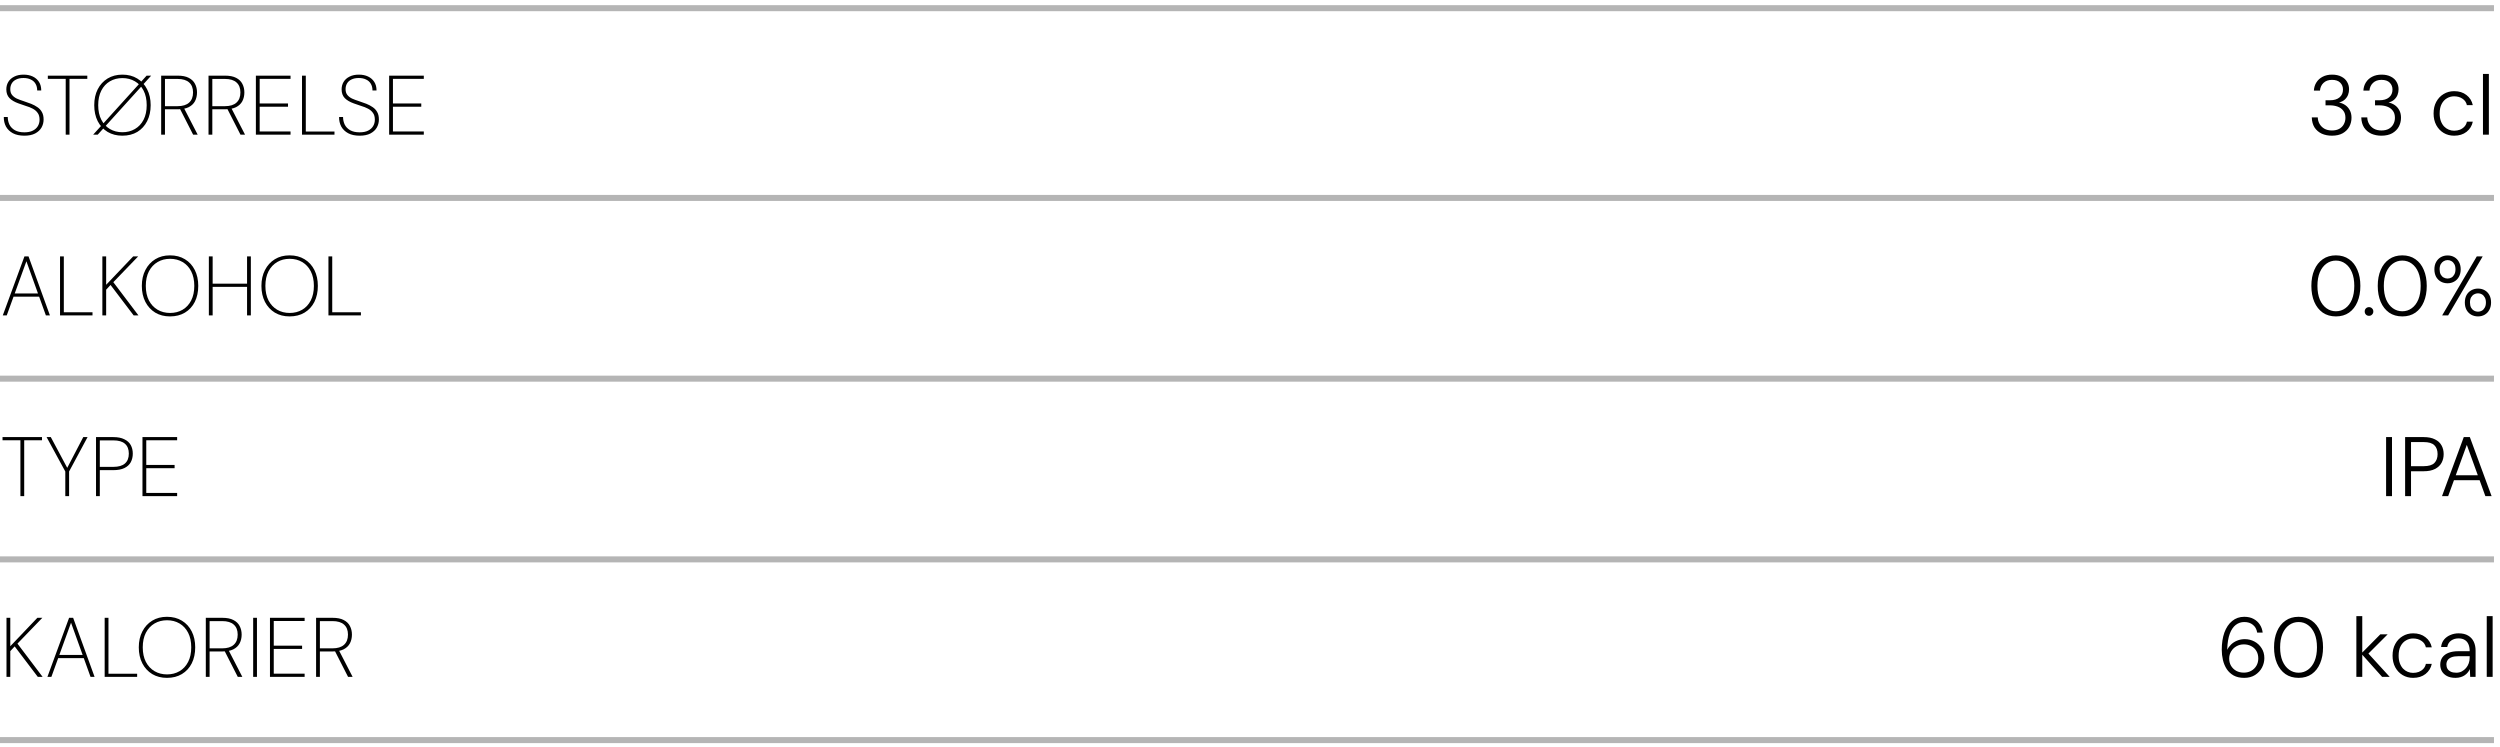 <svg width="415" height="124" viewBox="0 0 415 124" fill="none" xmlns="http://www.w3.org/2000/svg">
<path d="M0 1.357H414" stroke="black" stroke-opacity="0.29"/>
<path d="M4.046 22.525C3.29 22.525 2.655 22.389 2.142 22.119C1.638 21.848 1.255 21.479 0.994 21.013C0.742 20.537 0.621 20.005 0.63 19.417H1.288C1.288 19.874 1.381 20.299 1.568 20.691C1.764 21.073 2.063 21.381 2.464 21.615C2.875 21.848 3.397 21.965 4.032 21.965C4.611 21.965 5.082 21.871 5.446 21.685C5.819 21.498 6.099 21.246 6.286 20.929C6.473 20.611 6.566 20.257 6.566 19.865C6.566 19.389 6.459 19.011 6.244 18.731C6.039 18.441 5.763 18.208 5.418 18.031C5.082 17.853 4.704 17.704 4.284 17.583C3.873 17.452 3.467 17.312 3.066 17.163C2.413 16.929 1.913 16.635 1.568 16.281C1.223 15.917 1.05 15.436 1.05 14.839C1.05 14.381 1.157 13.971 1.372 13.607C1.596 13.233 1.923 12.939 2.352 12.725C2.781 12.501 3.304 12.389 3.92 12.389C4.489 12.389 4.993 12.491 5.432 12.697C5.871 12.902 6.216 13.201 6.468 13.593C6.72 13.975 6.846 14.451 6.846 15.021H6.174C6.174 14.582 6.081 14.209 5.894 13.901C5.717 13.593 5.455 13.359 5.11 13.201C4.774 13.033 4.373 12.949 3.906 12.949C3.411 12.949 3.001 13.033 2.674 13.201C2.347 13.359 2.105 13.579 1.946 13.859C1.787 14.129 1.708 14.442 1.708 14.797C1.708 15.198 1.806 15.52 2.002 15.763C2.198 16.005 2.459 16.206 2.786 16.365C3.122 16.514 3.495 16.654 3.906 16.785C4.317 16.915 4.737 17.065 5.166 17.233C5.558 17.391 5.908 17.578 6.216 17.793C6.533 18.007 6.781 18.278 6.958 18.605C7.145 18.931 7.238 19.342 7.238 19.837C7.238 20.322 7.121 20.77 6.888 21.181C6.655 21.582 6.3 21.909 5.824 22.161C5.357 22.403 4.765 22.525 4.046 22.525ZM10.908 22.357V13.089H7.94V12.557H14.492V13.089H11.537V22.357H10.908ZM15.462 22.357L24.338 12.557H25.094L16.218 22.357H15.462ZM20.306 22.525C19.382 22.525 18.565 22.315 17.856 21.895C17.156 21.465 16.61 20.873 16.218 20.117C15.835 19.351 15.644 18.465 15.644 17.457C15.644 16.458 15.835 15.581 16.218 14.825C16.61 14.059 17.156 13.462 17.856 13.033C18.565 12.603 19.386 12.389 20.32 12.389C21.262 12.389 22.084 12.603 22.784 13.033C23.493 13.462 24.039 14.059 24.422 14.825C24.814 15.581 25.01 16.458 25.01 17.457C25.01 18.465 24.814 19.351 24.422 20.117C24.039 20.873 23.498 21.465 22.798 21.895C22.098 22.315 21.267 22.525 20.306 22.525ZM20.32 21.951C21.094 21.951 21.785 21.773 22.392 21.419C23.008 21.064 23.488 20.551 23.834 19.879C24.179 19.207 24.352 18.399 24.352 17.457C24.352 16.514 24.179 15.707 23.834 15.035C23.488 14.363 23.008 13.849 22.392 13.495C21.785 13.14 21.094 12.963 20.32 12.963C19.545 12.963 18.854 13.14 18.248 13.495C17.641 13.849 17.165 14.363 16.82 15.035C16.474 15.707 16.302 16.514 16.302 17.457C16.302 18.399 16.474 19.207 16.82 19.879C17.165 20.551 17.641 21.064 18.248 21.419C18.854 21.773 19.545 21.951 20.32 21.951ZM26.754 22.357V12.557H29.498C30.254 12.557 30.865 12.678 31.332 12.921C31.808 13.163 32.153 13.495 32.368 13.915C32.592 14.335 32.704 14.811 32.704 15.343C32.704 15.884 32.592 16.369 32.368 16.799C32.144 17.219 31.794 17.55 31.318 17.793C30.851 18.026 30.23 18.143 29.456 18.143H27.384V22.357H26.754ZM32.06 22.357L29.792 17.905H30.52L32.816 22.357H32.06ZM27.384 17.625H29.47C30.319 17.625 30.958 17.429 31.388 17.037C31.826 16.645 32.046 16.08 32.046 15.343C32.046 14.624 31.831 14.073 31.402 13.691C30.972 13.299 30.328 13.103 29.47 13.103H27.384V17.625ZM34.615 22.357V12.557H37.359C38.115 12.557 38.726 12.678 39.193 12.921C39.669 13.163 40.014 13.495 40.229 13.915C40.453 14.335 40.565 14.811 40.565 15.343C40.565 15.884 40.453 16.369 40.229 16.799C40.005 17.219 39.655 17.55 39.179 17.793C38.712 18.026 38.092 18.143 37.317 18.143H35.245V22.357H34.615ZM39.921 22.357L37.653 17.905H38.381L40.677 22.357H39.921ZM35.245 17.625H37.331C38.18 17.625 38.82 17.429 39.249 17.037C39.688 16.645 39.907 16.08 39.907 15.343C39.907 14.624 39.692 14.073 39.263 13.691C38.834 13.299 38.19 13.103 37.331 13.103H35.245V17.625ZM42.476 22.357V12.557H48.23V13.089H43.106V17.177H47.81V17.723H43.106V21.825H48.23V22.357H42.476ZM50.133 22.357V12.557H50.763V21.839H55.523V22.357H50.133ZM59.704 22.525C58.948 22.525 58.313 22.389 57.8 22.119C57.296 21.848 56.913 21.479 56.652 21.013C56.4 20.537 56.279 20.005 56.288 19.417H56.946C56.946 19.874 57.039 20.299 57.226 20.691C57.422 21.073 57.721 21.381 58.122 21.615C58.533 21.848 59.056 21.965 59.69 21.965C60.269 21.965 60.74 21.871 61.104 21.685C61.477 21.498 61.758 21.246 61.944 20.929C62.131 20.611 62.224 20.257 62.224 19.865C62.224 19.389 62.117 19.011 61.902 18.731C61.697 18.441 61.422 18.208 61.076 18.031C60.74 17.853 60.362 17.704 59.942 17.583C59.532 17.452 59.126 17.312 58.724 17.163C58.071 16.929 57.572 16.635 57.226 16.281C56.881 15.917 56.708 15.436 56.708 14.839C56.708 14.381 56.816 13.971 57.03 13.607C57.254 13.233 57.581 12.939 58.01 12.725C58.44 12.501 58.962 12.389 59.578 12.389C60.148 12.389 60.651 12.491 61.09 12.697C61.529 12.902 61.874 13.201 62.126 13.593C62.378 13.975 62.504 14.451 62.504 15.021H61.832C61.832 14.582 61.739 14.209 61.552 13.901C61.375 13.593 61.114 13.359 60.768 13.201C60.432 13.033 60.031 12.949 59.564 12.949C59.069 12.949 58.659 13.033 58.332 13.201C58.005 13.359 57.763 13.579 57.604 13.859C57.446 14.129 57.366 14.442 57.366 14.797C57.366 15.198 57.464 15.52 57.66 15.763C57.856 16.005 58.117 16.206 58.444 16.365C58.78 16.514 59.154 16.654 59.564 16.785C59.975 16.915 60.395 17.065 60.824 17.233C61.216 17.391 61.566 17.578 61.874 17.793C62.191 18.007 62.439 18.278 62.616 18.605C62.803 18.931 62.896 19.342 62.896 19.837C62.896 20.322 62.779 20.77 62.546 21.181C62.313 21.582 61.958 21.909 61.482 22.161C61.016 22.403 60.423 22.525 59.704 22.525ZM64.597 22.357V12.557H70.352V13.089H65.228V17.177H69.931V17.723H65.228V21.825H70.352V22.357H64.597Z" fill="black"/>
<path d="M387.102 22.525C386.477 22.525 385.912 22.413 385.408 22.189C384.913 21.955 384.517 21.615 384.218 21.167C383.929 20.709 383.775 20.149 383.756 19.487H384.75C384.759 19.879 384.857 20.238 385.044 20.565C385.231 20.891 385.497 21.157 385.842 21.363C386.187 21.559 386.607 21.657 387.102 21.657C387.597 21.657 388.007 21.563 388.334 21.377C388.661 21.19 388.908 20.938 389.076 20.621C389.253 20.294 389.342 19.939 389.342 19.557C389.342 19.062 389.221 18.665 388.978 18.367C388.745 18.059 388.432 17.835 388.04 17.695C387.648 17.555 387.223 17.485 386.766 17.485H386.038V16.645H386.766C387.457 16.645 387.989 16.486 388.362 16.169C388.745 15.851 388.936 15.417 388.936 14.867C388.936 14.409 388.782 14.027 388.474 13.719C388.175 13.411 387.718 13.257 387.102 13.257C386.523 13.257 386.057 13.425 385.702 13.761C385.357 14.087 385.161 14.512 385.114 15.035H384.106C384.134 14.521 384.274 14.069 384.526 13.677C384.778 13.275 385.123 12.963 385.562 12.739C386.01 12.505 386.528 12.389 387.116 12.389C387.732 12.389 388.25 12.501 388.67 12.725C389.099 12.939 389.417 13.233 389.622 13.607C389.837 13.971 389.944 14.372 389.944 14.811C389.944 15.137 389.888 15.45 389.776 15.749C389.664 16.038 389.482 16.299 389.23 16.533C388.987 16.757 388.67 16.915 388.278 17.009C388.67 17.093 389.02 17.242 389.328 17.457C389.636 17.671 389.883 17.956 390.07 18.311C390.257 18.656 390.35 19.067 390.35 19.543C390.35 20.075 390.229 20.569 389.986 21.027C389.743 21.475 389.379 21.839 388.894 22.119C388.409 22.389 387.811 22.525 387.102 22.525ZM395.319 22.525C394.693 22.525 394.129 22.413 393.625 22.189C393.13 21.955 392.733 21.615 392.435 21.167C392.145 20.709 391.991 20.149 391.973 19.487H392.967C392.976 19.879 393.074 20.238 393.261 20.565C393.447 20.891 393.713 21.157 394.059 21.363C394.404 21.559 394.824 21.657 395.319 21.657C395.813 21.657 396.224 21.563 396.551 21.377C396.877 21.19 397.125 20.938 397.293 20.621C397.47 20.294 397.559 19.939 397.559 19.557C397.559 19.062 397.437 18.665 397.195 18.367C396.961 18.059 396.649 17.835 396.257 17.695C395.865 17.555 395.44 17.485 394.983 17.485H394.255V16.645H394.983C395.673 16.645 396.205 16.486 396.579 16.169C396.961 15.851 397.153 15.417 397.153 14.867C397.153 14.409 396.999 14.027 396.691 13.719C396.392 13.411 395.935 13.257 395.319 13.257C394.74 13.257 394.273 13.425 393.919 13.761C393.573 14.087 393.377 14.512 393.331 15.035H392.323C392.351 14.521 392.491 14.069 392.743 13.677C392.995 13.275 393.34 12.963 393.779 12.739C394.227 12.505 394.745 12.389 395.333 12.389C395.949 12.389 396.467 12.501 396.887 12.725C397.316 12.939 397.633 13.233 397.839 13.607C398.053 13.971 398.161 14.372 398.161 14.811C398.161 15.137 398.105 15.45 397.993 15.749C397.881 16.038 397.699 16.299 397.447 16.533C397.204 16.757 396.887 16.915 396.495 17.009C396.887 17.093 397.237 17.242 397.545 17.457C397.853 17.671 398.1 17.956 398.287 18.311C398.473 18.656 398.567 19.067 398.567 19.543C398.567 20.075 398.445 20.569 398.203 21.027C397.96 21.475 397.596 21.839 397.111 22.119C396.625 22.389 396.028 22.525 395.319 22.525ZM407.391 22.525C406.738 22.525 406.154 22.371 405.641 22.063C405.128 21.755 404.722 21.325 404.423 20.775C404.124 20.215 403.975 19.571 403.975 18.843C403.975 18.087 404.124 17.438 404.423 16.897C404.722 16.346 405.128 15.917 405.641 15.609C406.164 15.291 406.747 15.133 407.391 15.133C408.212 15.133 408.894 15.347 409.435 15.777C409.986 16.197 410.336 16.757 410.485 17.457H409.505C409.402 16.99 409.155 16.631 408.763 16.379C408.38 16.117 407.918 15.987 407.377 15.987C406.957 15.987 406.565 16.094 406.201 16.309C405.837 16.514 405.543 16.827 405.319 17.247C405.095 17.667 404.983 18.199 404.983 18.843C404.983 19.319 405.048 19.734 405.179 20.089C405.31 20.443 405.487 20.742 405.711 20.985C405.935 21.218 406.192 21.395 406.481 21.517C406.77 21.638 407.069 21.699 407.377 21.699C407.732 21.699 408.054 21.643 408.343 21.531C408.642 21.409 408.894 21.237 409.099 21.013C409.304 20.789 409.44 20.518 409.505 20.201H410.485C410.345 20.882 410 21.442 409.449 21.881C408.898 22.31 408.212 22.525 407.391 22.525ZM412.172 22.357V12.277H413.152V22.357H412.172Z" fill="black"/>
<line y1="32.857" x2="414" y2="32.857" stroke="black" stroke-opacity="0.29"/>
<path d="M0.462 52.357L4.06 42.557H4.732L8.288 52.357H7.616L4.382 43.369L1.12 52.357H0.462ZM1.988 49.249L2.198 48.717H6.566L6.776 49.249H1.988ZM9.965 52.357V42.557H10.595V51.839H15.355V52.357H9.965ZM16.992 52.357V42.557H17.622V47.275L22.116 42.557H22.942L18.812 46.841L22.984 52.357H22.186L18.35 47.303L17.622 48.087V52.357H16.992ZM28.221 52.525C27.288 52.525 26.471 52.315 25.771 51.895C25.071 51.465 24.525 50.873 24.133 50.117C23.741 49.351 23.545 48.465 23.545 47.457C23.545 46.458 23.741 45.581 24.133 44.825C24.525 44.059 25.071 43.462 25.771 43.033C26.471 42.603 27.288 42.389 28.221 42.389C29.173 42.389 29.999 42.603 30.699 43.033C31.408 43.462 31.954 44.059 32.337 44.825C32.72 45.581 32.911 46.458 32.911 47.457C32.911 48.465 32.72 49.351 32.337 50.117C31.954 50.873 31.408 51.465 30.699 51.895C29.999 52.315 29.173 52.525 28.221 52.525ZM28.235 51.951C29.01 51.951 29.7 51.773 30.307 51.419C30.914 51.064 31.39 50.551 31.735 49.879C32.08 49.207 32.253 48.399 32.253 47.457C32.253 46.514 32.08 45.707 31.735 45.035C31.39 44.363 30.914 43.849 30.307 43.495C29.7 43.14 29.01 42.963 28.235 42.963C27.46 42.963 26.77 43.14 26.163 43.495C25.556 43.849 25.076 44.363 24.721 45.035C24.376 45.707 24.203 46.514 24.203 47.457C24.203 48.399 24.376 49.207 24.721 49.879C25.076 50.551 25.556 51.064 26.163 51.419C26.77 51.773 27.46 51.951 28.235 51.951ZM41.012 52.357V42.557H41.642V52.357H41.012ZM34.67 52.357V42.557H35.3V52.357H34.67ZM35.09 47.625V47.093H41.264V47.625H35.09ZM48.073 52.525C47.139 52.525 46.323 52.315 45.623 51.895C44.923 51.465 44.377 50.873 43.985 50.117C43.593 49.351 43.397 48.465 43.397 47.457C43.397 46.458 43.593 45.581 43.985 44.825C44.377 44.059 44.923 43.462 45.623 43.033C46.323 42.603 47.139 42.389 48.073 42.389C49.025 42.389 49.851 42.603 50.551 43.033C51.26 43.462 51.806 44.059 52.189 44.825C52.571 45.581 52.763 46.458 52.763 47.457C52.763 48.465 52.571 49.351 52.189 50.117C51.806 50.873 51.26 51.465 50.551 51.895C49.851 52.315 49.025 52.525 48.073 52.525ZM48.087 51.951C48.861 51.951 49.552 51.773 50.159 51.419C50.765 51.064 51.241 50.551 51.587 49.879C51.932 49.207 52.105 48.399 52.105 47.457C52.105 46.514 51.932 45.707 51.587 45.035C51.241 44.363 50.765 43.849 50.159 43.495C49.552 43.14 48.861 42.963 48.087 42.963C47.312 42.963 46.621 43.14 46.015 43.495C45.408 43.849 44.927 44.363 44.573 45.035C44.227 45.707 44.055 46.514 44.055 47.457C44.055 48.399 44.227 49.207 44.573 49.879C44.927 50.551 45.408 51.064 46.015 51.419C46.621 51.773 47.312 51.951 48.087 51.951ZM54.521 52.357V42.557H55.151V51.839H59.911V52.357H54.521Z" fill="black"/>
<path d="M387.774 52.525C386.915 52.525 386.183 52.315 385.576 51.895C384.969 51.465 384.503 50.873 384.176 50.117C383.849 49.351 383.686 48.465 383.686 47.457C383.686 46.449 383.849 45.567 384.176 44.811C384.503 44.045 384.969 43.453 385.576 43.033C386.183 42.603 386.911 42.389 387.76 42.389C388.609 42.389 389.337 42.603 389.944 43.033C390.551 43.453 391.013 44.045 391.33 44.811C391.657 45.567 391.82 46.449 391.82 47.457C391.82 48.465 391.657 49.351 391.33 50.117C391.013 50.873 390.551 51.465 389.944 51.895C389.337 52.315 388.614 52.525 387.774 52.525ZM387.76 51.671C388.348 51.671 388.871 51.503 389.328 51.167C389.795 50.831 390.159 50.35 390.42 49.725C390.681 49.09 390.812 48.334 390.812 47.457C390.812 46.579 390.681 45.828 390.42 45.203C390.159 44.577 389.795 44.097 389.328 43.761C388.871 43.425 388.348 43.257 387.76 43.257C387.181 43.257 386.659 43.425 386.192 43.761C385.725 44.097 385.357 44.577 385.086 45.203C384.825 45.828 384.694 46.579 384.694 47.457C384.694 48.334 384.825 49.09 385.086 49.725C385.357 50.35 385.725 50.831 386.192 51.167C386.659 51.503 387.181 51.671 387.76 51.671ZM393.257 52.427C393.052 52.427 392.879 52.357 392.739 52.217C392.609 52.077 392.543 51.904 392.543 51.699C392.543 51.493 392.609 51.325 392.739 51.195C392.879 51.055 393.052 50.985 393.257 50.985C393.463 50.985 393.631 51.055 393.761 51.195C393.901 51.325 393.971 51.498 393.971 51.713C393.971 51.909 393.901 52.077 393.761 52.217C393.631 52.357 393.463 52.427 393.257 52.427ZM398.794 52.525C397.935 52.525 397.202 52.315 396.596 51.895C395.989 51.465 395.522 50.873 395.196 50.117C394.869 49.351 394.706 48.465 394.706 47.457C394.706 46.449 394.869 45.567 395.196 44.811C395.522 44.045 395.989 43.453 396.596 43.033C397.202 42.603 397.93 42.389 398.78 42.389C399.629 42.389 400.357 42.603 400.964 43.033C401.57 43.453 402.032 44.045 402.35 44.811C402.676 45.567 402.84 46.449 402.84 47.457C402.84 48.465 402.676 49.351 402.35 50.117C402.032 50.873 401.57 51.465 400.964 51.895C400.357 52.315 399.634 52.525 398.794 52.525ZM398.78 51.671C399.368 51.671 399.89 51.503 400.348 51.167C400.814 50.831 401.178 50.35 401.44 49.725C401.701 49.09 401.832 48.334 401.832 47.457C401.832 46.579 401.701 45.828 401.44 45.203C401.178 44.577 400.814 44.097 400.348 43.761C399.89 43.425 399.368 43.257 398.78 43.257C398.201 43.257 397.678 43.425 397.212 43.761C396.745 44.097 396.376 44.577 396.106 45.203C395.844 45.828 395.714 46.579 395.714 47.457C395.714 48.334 395.844 49.09 396.106 49.725C396.376 50.35 396.745 50.831 397.212 51.167C397.678 51.503 398.201 51.671 398.78 51.671ZM405.397 52.357L411.151 42.557H412.131L406.391 52.357H405.397ZM411.347 52.525C410.937 52.525 410.563 52.431 410.227 52.245C409.901 52.058 409.639 51.792 409.443 51.447C409.257 51.092 409.163 50.681 409.163 50.215C409.163 49.739 409.257 49.328 409.443 48.983C409.639 48.637 409.905 48.371 410.241 48.185C410.577 47.998 410.946 47.905 411.347 47.905C411.767 47.905 412.141 47.998 412.467 48.185C412.794 48.371 413.051 48.637 413.237 48.983C413.424 49.328 413.517 49.739 413.517 50.215C413.517 50.681 413.419 51.092 413.223 51.447C413.037 51.792 412.78 52.058 412.453 52.245C412.127 52.431 411.758 52.525 411.347 52.525ZM411.347 51.741C411.581 51.741 411.795 51.685 411.991 51.573C412.187 51.461 412.346 51.293 412.467 51.069C412.598 50.835 412.663 50.551 412.663 50.215C412.663 49.869 412.598 49.585 412.467 49.361C412.346 49.137 412.187 48.969 411.991 48.857C411.805 48.745 411.59 48.689 411.347 48.689C411.123 48.689 410.909 48.745 410.703 48.857C410.498 48.969 410.33 49.137 410.199 49.361C410.078 49.585 410.017 49.869 410.017 50.215C410.017 50.551 410.078 50.835 410.199 51.069C410.33 51.293 410.493 51.461 410.689 51.573C410.895 51.685 411.114 51.741 411.347 51.741ZM406.293 47.023C405.883 47.023 405.509 46.929 405.173 46.743C404.847 46.556 404.585 46.29 404.389 45.945C404.203 45.59 404.109 45.179 404.109 44.713C404.109 44.237 404.207 43.826 404.403 43.481C404.599 43.135 404.861 42.869 405.187 42.683C405.523 42.496 405.897 42.403 406.307 42.403C406.718 42.403 407.087 42.496 407.413 42.683C407.74 42.869 407.997 43.135 408.183 43.481C408.379 43.826 408.477 44.237 408.477 44.713C408.477 45.179 408.379 45.59 408.183 45.945C407.997 46.29 407.735 46.556 407.399 46.743C407.073 46.929 406.704 47.023 406.293 47.023ZM406.293 46.239C406.527 46.239 406.741 46.183 406.937 46.071C407.133 45.959 407.292 45.791 407.413 45.567C407.544 45.333 407.609 45.049 407.609 44.713C407.609 44.367 407.549 44.083 407.427 43.859C407.306 43.635 407.147 43.467 406.951 43.355C406.755 43.233 406.541 43.173 406.307 43.173C406.074 43.173 405.855 43.233 405.649 43.355C405.453 43.467 405.29 43.635 405.159 43.859C405.038 44.083 404.977 44.367 404.977 44.713C404.977 45.049 405.038 45.333 405.159 45.567C405.281 45.791 405.444 45.959 405.649 46.071C405.855 46.183 406.069 46.239 406.293 46.239Z" fill="black"/>
<line y1="62.857" x2="414" y2="62.857" stroke="black" stroke-opacity="0.29"/>
<path d="M3.388 82.357V73.089H0.42V72.557H6.972V73.089H4.018V82.357H3.388ZM10.84 82.357V78.269L7.732 72.557H8.432L11.246 77.821H11.078L13.822 72.557H14.536L11.47 78.269V82.357H10.84ZM15.939 82.357V72.557H18.795C19.551 72.557 20.167 72.678 20.643 72.921C21.129 73.154 21.483 73.476 21.707 73.887C21.931 74.297 22.043 74.769 22.043 75.301C22.043 75.833 21.931 76.309 21.707 76.729C21.483 77.139 21.133 77.461 20.657 77.695C20.181 77.928 19.561 78.045 18.795 78.045H16.569V82.357H15.939ZM16.569 77.499H18.809C19.677 77.499 20.321 77.312 20.741 76.939C21.171 76.565 21.385 76.019 21.385 75.301C21.385 74.582 21.171 74.036 20.741 73.663C20.321 73.289 19.677 73.103 18.809 73.103H16.569V77.499ZM23.65 82.357V72.557H29.404V73.089H24.28V77.177H28.984V77.723H24.28V81.825H29.404V82.357H23.65Z" fill="black"/>
<path d="M396.092 82.357V72.557H397.072V82.357H396.092ZM399.25 82.357V72.557H402.33C403.086 72.557 403.712 72.683 404.206 72.935C404.701 73.177 405.065 73.513 405.298 73.943C405.532 74.363 405.648 74.843 405.648 75.385C405.648 75.917 405.532 76.397 405.298 76.827C405.065 77.256 404.701 77.597 404.206 77.849C403.721 78.101 403.096 78.227 402.33 78.227H400.23V82.357H399.25ZM400.23 77.387H402.316C403.156 77.387 403.754 77.209 404.108 76.855C404.463 76.491 404.64 76.001 404.64 75.385C404.64 74.75 404.463 74.26 404.108 73.915C403.754 73.56 403.156 73.383 402.316 73.383H400.23V77.387ZM405.374 82.357L408.986 72.557H409.994L413.606 82.357H412.57L409.49 73.845L406.396 82.357H405.374ZM407.026 79.711L407.32 78.899H411.646L411.94 79.711H407.026Z" fill="black"/>
<line y1="92.857" x2="414" y2="92.857" stroke="black" stroke-opacity="0.29"/>
<path d="M1.078 112.357V102.557H1.708V107.275L6.202 102.557H7.028L2.898 106.841L7.07 112.357H6.272L2.436 107.303L1.708 108.087V112.357H1.078ZM7.872 112.357L11.47 102.557H12.142L15.698 112.357H15.026L11.792 103.369L8.53 112.357H7.872ZM9.398 109.249L9.608 108.717H13.976L14.186 109.249H9.398ZM17.375 112.357V102.557H18.005V111.839H22.765V112.357H17.375ZM27.715 112.525C26.782 112.525 25.965 112.315 25.265 111.895C24.565 111.465 24.019 110.873 23.627 110.117C23.235 109.351 23.039 108.465 23.039 107.457C23.039 106.458 23.235 105.581 23.627 104.825C24.019 104.059 24.565 103.462 25.265 103.033C25.965 102.603 26.782 102.389 27.715 102.389C28.667 102.389 29.493 102.603 30.193 103.033C30.902 103.462 31.448 104.059 31.831 104.825C32.214 105.581 32.405 106.458 32.405 107.457C32.405 108.465 32.214 109.351 31.831 110.117C31.448 110.873 30.902 111.465 30.193 111.895C29.493 112.315 28.667 112.525 27.715 112.525ZM27.729 111.951C28.504 111.951 29.195 111.773 29.801 111.419C30.408 111.064 30.884 110.551 31.229 109.879C31.575 109.207 31.747 108.399 31.747 107.457C31.747 106.514 31.575 105.707 31.229 105.035C30.884 104.363 30.408 103.849 29.801 103.495C29.195 103.14 28.504 102.963 27.729 102.963C26.954 102.963 26.264 103.14 25.657 103.495C25.05 103.849 24.57 104.363 24.215 105.035C23.87 105.707 23.697 106.514 23.697 107.457C23.697 108.399 23.87 109.207 24.215 109.879C24.57 110.551 25.05 111.064 25.657 111.419C26.264 111.773 26.954 111.951 27.729 111.951ZM34.164 112.357V102.557H36.908C37.664 102.557 38.275 102.678 38.742 102.921C39.218 103.163 39.563 103.495 39.778 103.915C40.002 104.335 40.114 104.811 40.114 105.343C40.114 105.884 40.002 106.369 39.778 106.799C39.554 107.219 39.204 107.55 38.728 107.793C38.261 108.026 37.641 108.143 36.866 108.143H34.794V112.357H34.164ZM39.47 112.357L37.202 107.905H37.93L40.226 112.357H39.47ZM34.794 107.625H36.88C37.729 107.625 38.369 107.429 38.798 107.037C39.237 106.645 39.456 106.08 39.456 105.343C39.456 104.624 39.241 104.073 38.812 103.691C38.383 103.299 37.739 103.103 36.88 103.103H34.794V107.625ZM42.025 112.357V102.557H42.655V112.357H42.025ZM44.814 112.357V102.557H50.568V103.089H45.444V107.177H50.148V107.723H45.444V111.825H50.568V112.357H44.814ZM52.471 112.357V102.557H55.215C55.971 102.557 56.582 102.678 57.049 102.921C57.525 103.163 57.87 103.495 58.085 103.915C58.309 104.335 58.421 104.811 58.421 105.343C58.421 105.884 58.309 106.369 58.085 106.799C57.861 107.219 57.511 107.55 57.035 107.793C56.568 108.026 55.947 108.143 55.173 108.143H53.101V112.357H52.471ZM57.777 112.357L55.509 107.905H56.237L58.533 112.357H57.777ZM53.101 107.625H55.187C56.036 107.625 56.675 107.429 57.105 107.037C57.543 106.645 57.763 106.08 57.763 105.343C57.763 104.624 57.548 104.073 57.119 103.691C56.689 103.299 56.045 103.103 55.187 103.103H53.101V107.625Z" fill="black"/>
<path d="M372.536 112.525C371.845 112.525 371.262 112.394 370.786 112.133C370.31 111.862 369.927 111.507 369.638 111.069C369.349 110.621 369.139 110.121 369.008 109.571C368.877 109.011 368.812 108.441 368.812 107.863C368.812 106.78 368.957 105.828 369.246 105.007C369.545 104.185 369.974 103.546 370.534 103.089C371.094 102.622 371.766 102.389 372.55 102.389C373.147 102.389 373.661 102.505 374.09 102.739C374.529 102.972 374.874 103.285 375.126 103.677C375.387 104.069 375.546 104.512 375.602 105.007H374.692C374.599 104.447 374.361 104.017 373.978 103.719C373.605 103.411 373.129 103.257 372.55 103.257C372.027 103.257 371.556 103.415 371.136 103.733C370.725 104.05 370.394 104.54 370.142 105.203C369.899 105.865 369.759 106.701 369.722 107.709C369.722 107.737 369.722 107.765 369.722 107.793C369.722 107.811 369.722 107.835 369.722 107.863C369.871 107.545 370.081 107.256 370.352 106.995C370.632 106.724 370.963 106.509 371.346 106.351C371.738 106.183 372.172 106.099 372.648 106.099C373.208 106.099 373.735 106.229 374.23 106.491C374.725 106.752 375.121 107.121 375.42 107.597C375.728 108.063 375.882 108.614 375.882 109.249C375.882 109.79 375.751 110.313 375.49 110.817C375.229 111.311 374.846 111.722 374.342 112.049C373.847 112.366 373.245 112.525 372.536 112.525ZM372.48 111.657C372.937 111.657 373.348 111.554 373.712 111.349C374.076 111.143 374.361 110.863 374.566 110.509C374.771 110.154 374.874 109.753 374.874 109.305C374.874 108.829 374.771 108.418 374.566 108.073C374.361 107.718 374.076 107.447 373.712 107.261C373.348 107.065 372.937 106.967 372.48 106.967C372.023 106.967 371.607 107.074 371.234 107.289C370.87 107.494 370.581 107.779 370.366 108.143C370.151 108.497 370.044 108.889 370.044 109.319C370.044 109.767 370.147 110.168 370.352 110.523C370.567 110.877 370.856 111.157 371.22 111.363C371.593 111.559 372.013 111.657 372.48 111.657ZM381.579 112.525C380.72 112.525 379.987 112.315 379.381 111.895C378.774 111.465 378.307 110.873 377.981 110.117C377.654 109.351 377.491 108.465 377.491 107.457C377.491 106.449 377.654 105.567 377.981 104.811C378.307 104.045 378.774 103.453 379.381 103.033C379.987 102.603 380.715 102.389 381.565 102.389C382.414 102.389 383.142 102.603 383.749 103.033C384.355 103.453 384.817 104.045 385.135 104.811C385.461 105.567 385.625 106.449 385.625 107.457C385.625 108.465 385.461 109.351 385.135 110.117C384.817 110.873 384.355 111.465 383.749 111.895C383.142 112.315 382.419 112.525 381.579 112.525ZM381.565 111.671C382.153 111.671 382.675 111.503 383.133 111.167C383.599 110.831 383.963 110.35 384.225 109.725C384.486 109.09 384.617 108.334 384.617 107.457C384.617 106.579 384.486 105.828 384.225 105.203C383.963 104.577 383.599 104.097 383.133 103.761C382.675 103.425 382.153 103.257 381.565 103.257C380.986 103.257 380.463 103.425 379.997 103.761C379.53 104.097 379.161 104.577 378.891 105.203C378.629 105.828 378.499 106.579 378.499 107.457C378.499 108.334 378.629 109.09 378.891 109.725C379.161 110.35 379.53 110.831 379.997 111.167C380.463 111.503 380.986 111.671 381.565 111.671ZM395.426 112.357L391.968 108.493L395.132 105.301H396.35L392.836 108.815L392.85 108.157L396.686 112.357H395.426ZM391.156 112.357V102.277H392.136V112.357H391.156ZM400.581 112.525C399.927 112.525 399.344 112.371 398.831 112.063C398.317 111.755 397.911 111.325 397.613 110.775C397.314 110.215 397.165 109.571 397.165 108.843C397.165 108.087 397.314 107.438 397.613 106.897C397.911 106.346 398.317 105.917 398.831 105.609C399.353 105.291 399.937 105.133 400.581 105.133C401.402 105.133 402.083 105.347 402.625 105.777C403.175 106.197 403.525 106.757 403.675 107.457H402.695C402.592 106.99 402.345 106.631 401.953 106.379C401.57 106.117 401.108 105.987 400.567 105.987C400.147 105.987 399.755 106.094 399.391 106.309C399.027 106.514 398.733 106.827 398.509 107.247C398.285 107.667 398.173 108.199 398.173 108.843C398.173 109.319 398.238 109.734 398.369 110.089C398.499 110.443 398.677 110.742 398.901 110.985C399.125 111.218 399.381 111.395 399.671 111.517C399.96 111.638 400.259 111.699 400.567 111.699C400.921 111.699 401.243 111.643 401.533 111.531C401.831 111.409 402.083 111.237 402.289 111.013C402.494 110.789 402.629 110.518 402.695 110.201H403.675C403.535 110.882 403.189 111.442 402.639 111.881C402.088 112.31 401.402 112.525 400.581 112.525ZM407.615 112.525C407.046 112.525 406.57 112.422 406.187 112.217C405.814 112.011 405.534 111.745 405.347 111.419C405.17 111.092 405.081 110.733 405.081 110.341C405.081 109.855 405.203 109.445 405.445 109.109C405.697 108.773 406.047 108.521 406.495 108.353C406.943 108.185 407.466 108.101 408.063 108.101H409.967C409.967 107.643 409.897 107.256 409.757 106.939C409.617 106.621 409.412 106.383 409.141 106.225C408.871 106.057 408.53 105.973 408.119 105.973C407.643 105.973 407.233 106.094 406.887 106.337C406.542 106.579 406.327 106.934 406.243 107.401H405.221C405.277 106.906 405.445 106.491 405.725 106.155C406.015 105.819 406.369 105.567 406.789 105.399C407.209 105.221 407.653 105.133 408.119 105.133C408.773 105.133 409.305 105.259 409.715 105.511C410.126 105.753 410.434 106.089 410.639 106.519C410.845 106.948 410.947 107.443 410.947 108.003V112.357H410.051L409.995 111.069C409.911 111.265 409.795 111.451 409.645 111.629C409.505 111.806 409.337 111.96 409.141 112.091C408.955 112.221 408.735 112.324 408.483 112.399C408.231 112.483 407.942 112.525 407.615 112.525ZM407.727 111.671C408.073 111.671 408.381 111.601 408.651 111.461C408.931 111.311 409.169 111.12 409.365 110.887C409.561 110.653 409.711 110.392 409.813 110.103C409.916 109.804 409.967 109.496 409.967 109.179V108.927H408.133C407.639 108.927 407.242 108.987 406.943 109.109C406.645 109.23 406.43 109.393 406.299 109.599C406.169 109.804 406.103 110.042 406.103 110.313C406.103 110.583 406.164 110.821 406.285 111.027C406.407 111.223 406.589 111.381 406.831 111.503C407.083 111.615 407.382 111.671 407.727 111.671ZM412.799 112.357V102.277H413.779V112.357H412.799Z" fill="black"/>
<line y1="122.857" x2="414" y2="122.857" stroke="black" stroke-opacity="0.29"/>
</svg>
